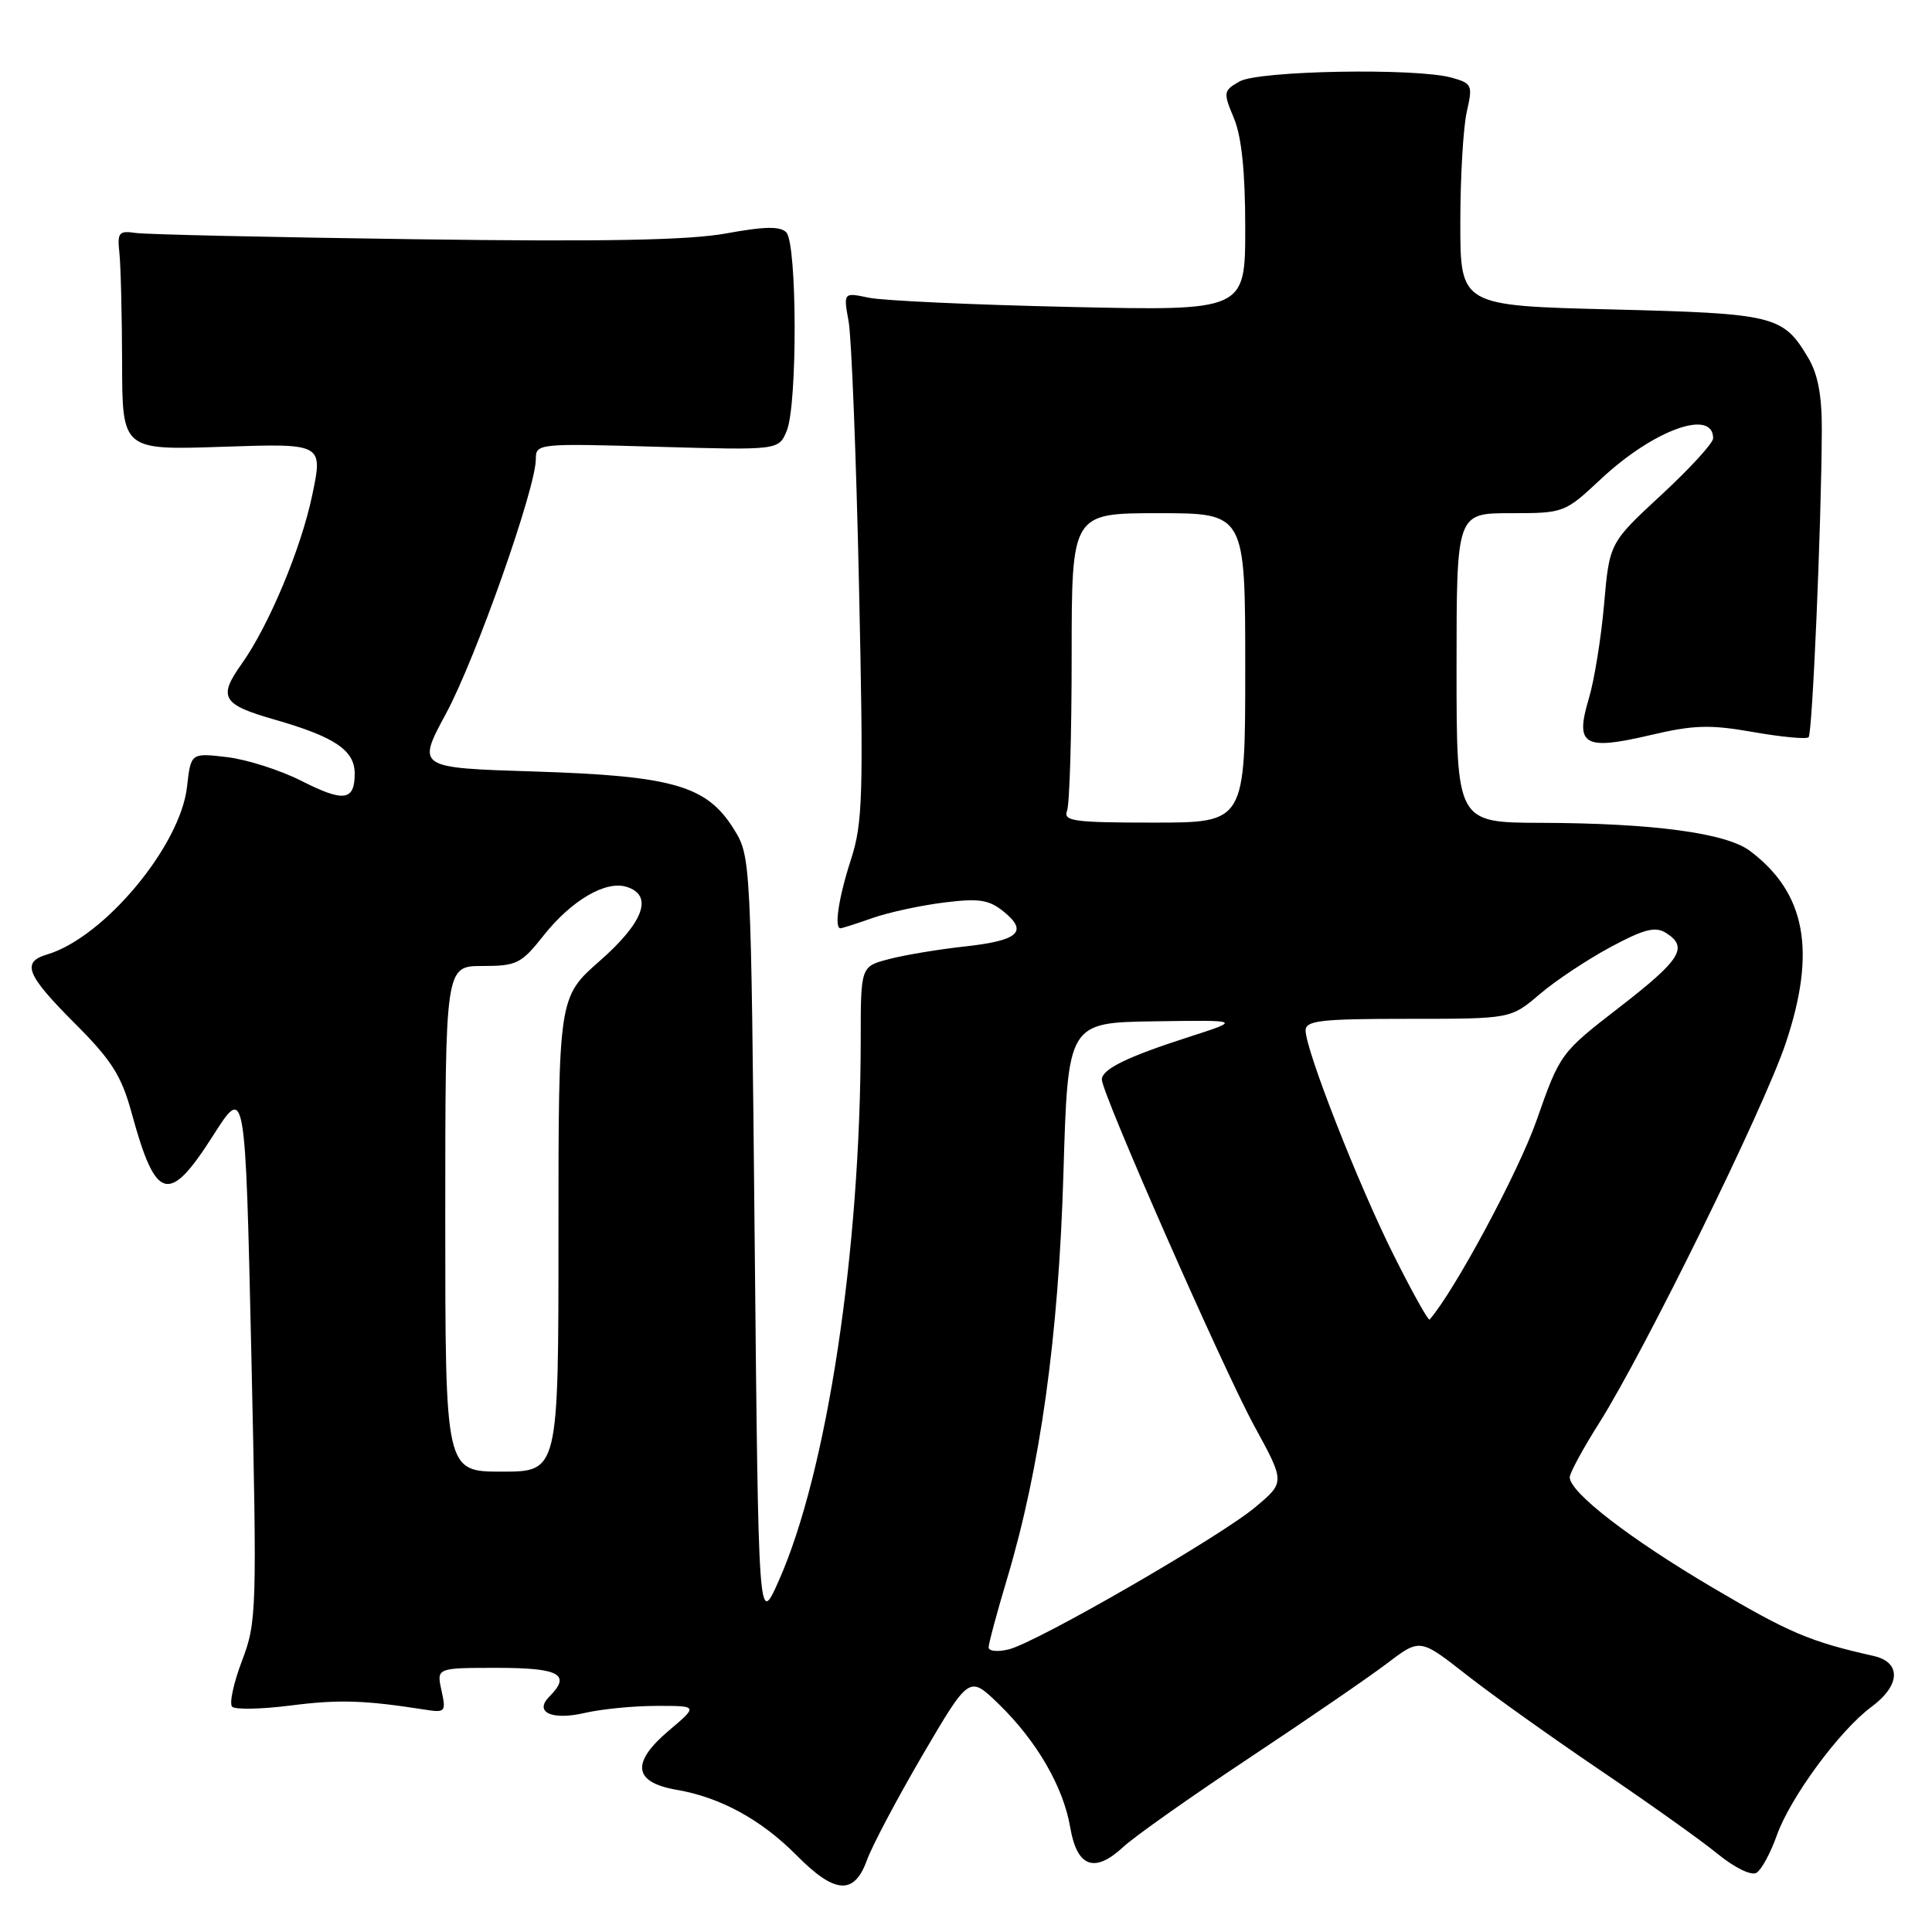 <?xml version="1.0" encoding="UTF-8" standalone="no"?>
<!DOCTYPE svg PUBLIC "-//W3C//DTD SVG 1.1//EN" "http://www.w3.org/Graphics/SVG/1.1/DTD/svg11.dtd" >
<svg xmlns="http://www.w3.org/2000/svg" xmlns:xlink="http://www.w3.org/1999/xlink" version="1.1" viewBox="0 0 256 256">
 <g >
 <path fill="currentColor"
d=" M 114.87 246.49 C 115.57 244.55 118.91 238.26 122.28 232.49 C 128.43 222.01 128.43 222.01 132.30 225.76 C 137.35 230.65 140.89 236.74 141.81 242.14 C 142.71 247.42 145.03 248.27 148.85 244.72 C 150.31 243.36 157.80 238.07 165.50 232.96 C 173.20 227.85 181.45 222.19 183.83 220.38 C 188.16 217.09 188.16 217.09 194.33 221.93 C 197.72 224.59 205.68 230.26 212.00 234.54 C 218.32 238.82 225.32 243.79 227.53 245.60 C 229.86 247.50 232.07 248.58 232.75 248.15 C 233.41 247.75 234.60 245.54 235.42 243.24 C 237.19 238.21 243.74 229.31 247.95 226.19 C 251.84 223.32 251.97 220.26 248.25 219.42 C 239.80 217.52 237.09 216.36 226.92 210.36 C 215.93 203.88 208.00 197.75 208.00 195.74 C 208.00 195.18 209.76 191.93 211.92 188.52 C 217.96 178.94 233.72 146.87 236.61 138.25 C 240.72 126.01 239.28 118.29 231.85 112.73 C 228.68 110.37 219.01 109.08 204.25 109.03 C 193.00 109.00 193.00 109.00 193.00 88.50 C 193.00 68.00 193.00 68.00 200.15 68.00 C 207.25 68.00 207.32 67.97 212.17 63.44 C 219.10 56.96 227.00 54.10 227.00 58.08 C 227.00 58.71 223.91 62.09 220.13 65.58 C 213.26 71.94 213.26 71.94 212.55 80.07 C 212.16 84.54 211.25 90.16 210.53 92.56 C 208.67 98.76 209.86 99.47 218.62 97.42 C 224.43 96.05 226.56 95.99 232.31 97.00 C 236.06 97.66 239.36 97.97 239.65 97.69 C 240.15 97.18 241.34 69.77 241.40 57.00 C 241.42 52.44 240.89 49.58 239.60 47.42 C 236.26 41.80 235.20 41.54 213.50 41.00 C 193.50 40.50 193.50 40.50 193.50 29.50 C 193.50 23.45 193.89 16.83 194.36 14.79 C 195.16 11.28 195.06 11.05 192.35 10.29 C 187.64 8.98 166.79 9.35 164.25 10.79 C 162.10 12.02 162.06 12.22 163.50 15.66 C 164.52 18.10 165.00 22.73 165.00 30.22 C 165.00 41.19 165.00 41.19 141.75 40.67 C 128.96 40.39 116.98 39.84 115.13 39.45 C 111.75 38.74 111.75 38.74 112.45 42.62 C 112.83 44.75 113.45 60.45 113.82 77.50 C 114.43 105.46 114.33 109.03 112.75 113.91 C 111.12 118.95 110.51 123.00 111.37 123.00 C 111.58 123.00 113.49 122.39 115.62 121.64 C 117.76 120.89 122.01 119.97 125.08 119.59 C 129.72 119.01 131.04 119.21 132.99 120.79 C 136.29 123.46 134.97 124.64 127.77 125.42 C 124.32 125.80 119.82 126.55 117.78 127.09 C 114.05 128.06 114.05 128.06 114.05 137.78 C 114.03 165.74 109.58 195.14 103.17 209.50 C 100.50 215.50 100.50 215.50 100.00 164.50 C 99.50 113.64 99.49 113.49 97.23 109.85 C 93.65 104.10 89.19 102.81 70.86 102.23 C 55.22 101.74 55.22 101.74 59.10 94.55 C 63.04 87.25 71.00 64.69 71.00 60.84 C 71.00 58.77 71.26 58.74 87.09 59.20 C 103.18 59.66 103.18 59.66 104.25 57.08 C 105.68 53.61 105.63 32.23 104.18 30.78 C 103.36 29.96 101.27 30.00 96.28 30.92 C 91.34 31.83 80.16 32.05 55.00 31.70 C 36.02 31.44 19.38 31.07 18.00 30.87 C 15.75 30.54 15.53 30.80 15.82 33.50 C 16.00 35.15 16.16 41.71 16.18 48.07 C 16.20 59.65 16.20 59.65 29.51 59.20 C 42.81 58.75 42.81 58.75 41.37 65.62 C 39.90 72.68 35.61 82.93 32.02 87.97 C 28.86 92.41 29.42 93.36 36.42 95.36 C 44.36 97.64 47.00 99.42 47.00 102.50 C 47.00 106.12 45.56 106.32 39.96 103.48 C 37.15 102.05 32.69 100.63 30.07 100.32 C 25.29 99.76 25.29 99.76 24.78 104.26 C 23.90 112.10 13.78 124.23 6.25 126.47 C 2.81 127.49 3.48 129.16 9.90 135.59 C 14.80 140.49 16.09 142.52 17.45 147.50 C 20.65 159.21 22.37 159.69 28.24 150.46 C 32.50 143.78 32.50 143.78 33.30 179.26 C 34.06 213.53 34.02 214.92 32.06 220.08 C 30.94 223.02 30.36 225.76 30.76 226.15 C 31.17 226.55 34.65 226.48 38.50 225.99 C 44.90 225.17 48.28 225.28 56.33 226.54 C 59.01 226.96 59.12 226.83 58.50 223.99 C 57.84 221.00 57.84 221.00 65.92 221.00 C 74.13 221.00 75.72 221.88 72.80 224.80 C 70.72 226.88 73.11 227.99 77.50 226.97 C 79.70 226.46 83.97 226.04 87.00 226.04 C 92.50 226.03 92.50 226.03 88.64 229.30 C 83.58 233.58 83.92 236.17 89.66 237.16 C 95.43 238.14 100.88 241.12 105.54 245.83 C 110.62 250.97 113.18 251.15 114.87 246.49 Z  M 131.00 218.28 C 131.00 217.77 132.10 213.68 133.44 209.20 C 137.85 194.47 140.27 177.08 140.91 155.50 C 141.50 135.50 141.50 135.50 153.00 135.33 C 164.50 135.16 164.50 135.16 157.48 137.42 C 149.31 140.05 146.00 141.68 146.00 143.05 C 146.00 144.86 162.09 181.42 166.20 188.95 C 170.27 196.40 170.27 196.40 166.38 199.67 C 161.73 203.59 137.46 217.60 133.67 218.55 C 132.20 218.91 131.00 218.80 131.00 218.28 Z  M 59.00 161.50 C 59.00 128.00 59.00 128.00 63.92 128.00 C 68.46 128.00 69.07 127.70 72.02 123.97 C 75.73 119.29 80.27 116.63 83.05 117.52 C 86.60 118.64 85.30 122.21 79.49 127.31 C 74.00 132.13 74.00 132.13 74.00 163.56 C 74.00 195.00 74.00 195.00 66.50 195.00 C 59.00 195.00 59.00 195.00 59.00 161.50 Z  M 184.69 166.35 C 180.00 156.99 173.00 139.14 173.00 136.54 C 173.00 135.23 175.01 135.00 186.59 135.00 C 200.18 135.00 200.18 135.00 204.00 131.75 C 206.09 129.96 210.32 127.15 213.39 125.50 C 217.84 123.11 219.33 122.73 220.74 123.61 C 223.76 125.51 222.74 127.15 214.62 133.44 C 206.77 139.51 206.72 139.57 203.58 148.52 C 201.18 155.33 192.76 171.02 189.43 174.85 C 189.26 175.05 187.13 171.22 184.69 166.35 Z  M 141.39 107.42 C 141.73 106.55 142.00 97.32 142.00 86.92 C 142.00 68.00 142.00 68.00 153.50 68.00 C 165.00 68.00 165.00 68.00 165.00 88.50 C 165.00 109.00 165.00 109.00 152.89 109.00 C 142.26 109.00 140.86 108.81 141.39 107.42 Z "/>
</g>
</svg>